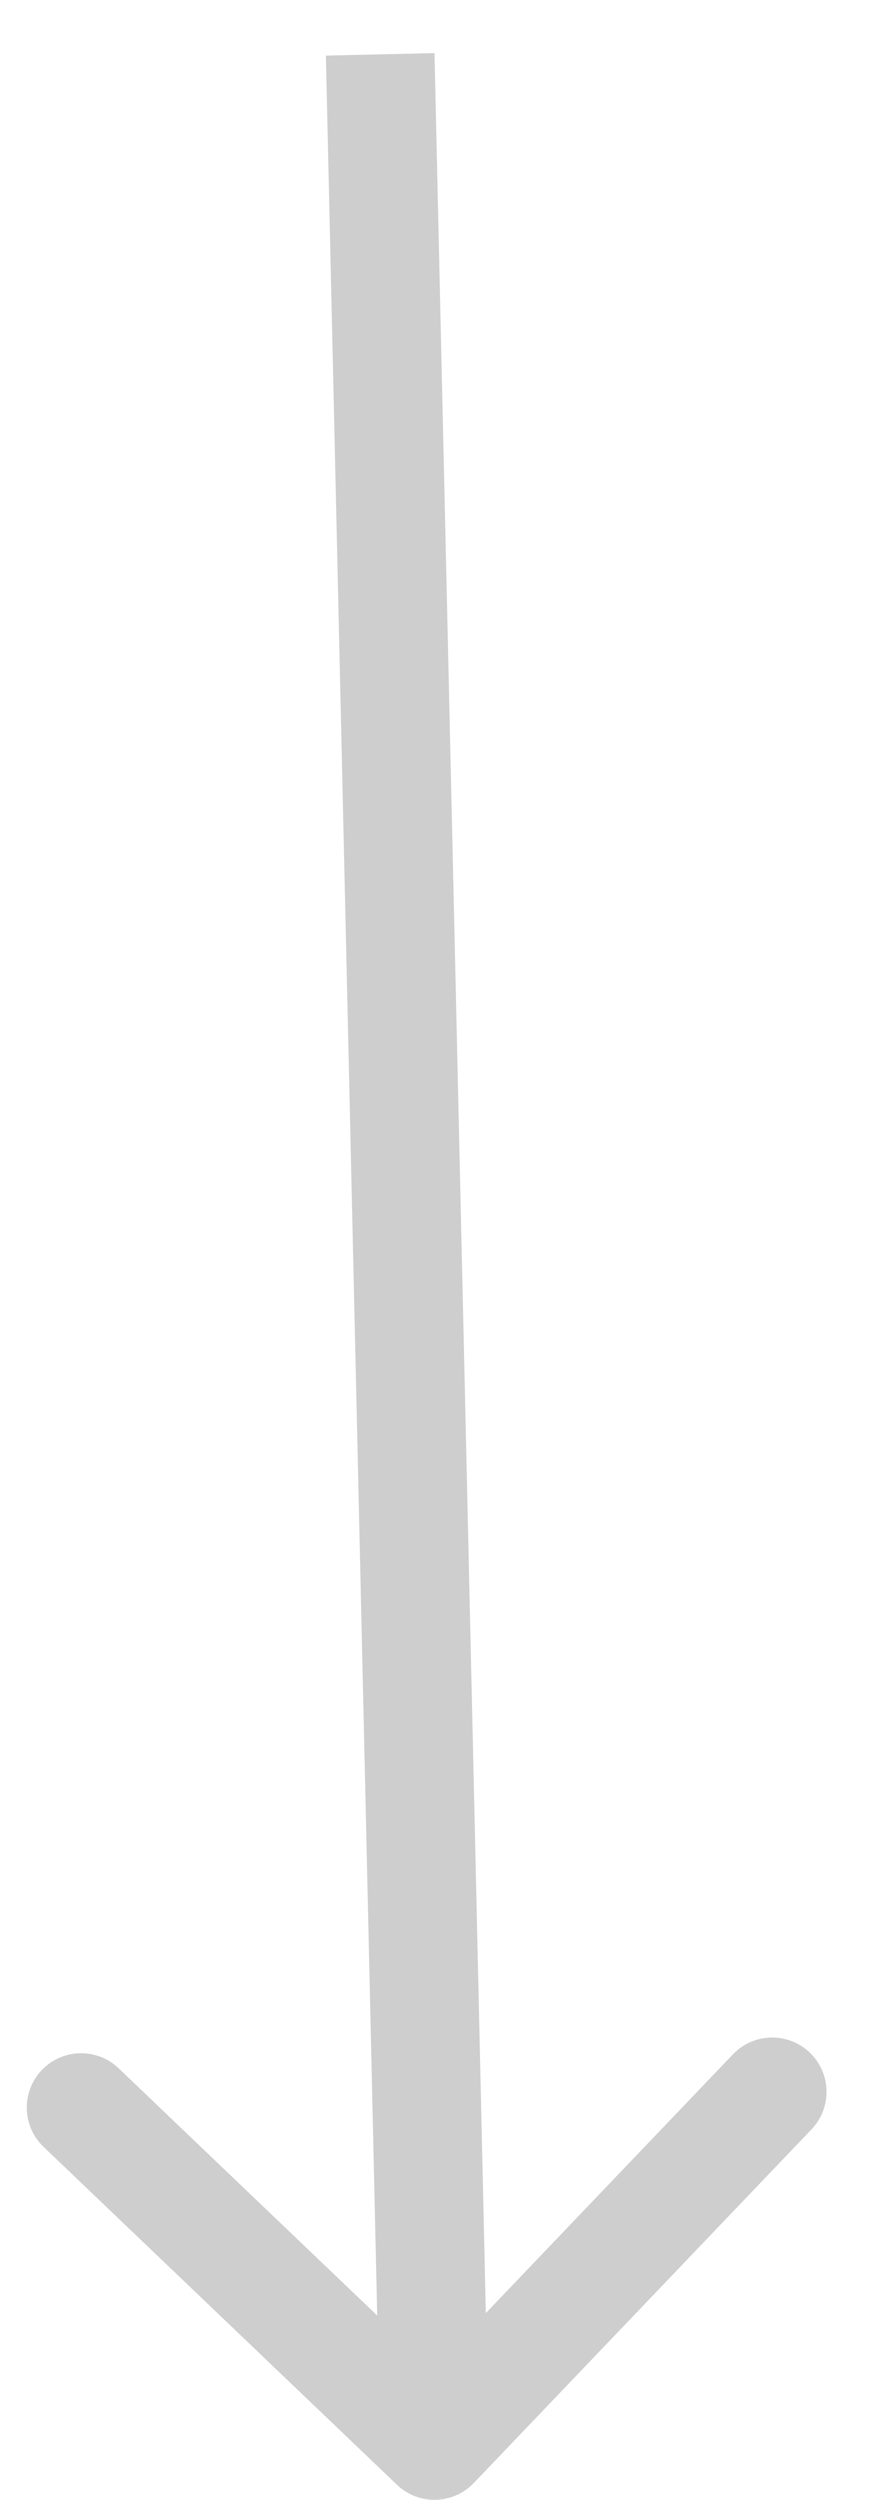 <svg width="16" height="46" viewBox="0 0 16 46" fill="none" xmlns="http://www.w3.org/2000/svg">
<path d="M7.309 45.723C7.708 46.105 8.341 46.09 8.723 45.691L14.941 39.184C15.322 38.785 15.308 38.152 14.909 37.77C14.509 37.389 13.876 37.403 13.495 37.802L7.968 43.586L2.184 38.059C1.785 37.678 1.152 37.692 0.77 38.091C0.389 38.491 0.403 39.124 0.802 39.505L7.309 45.723ZM6 1.023L7 45.023L9 44.977L8 0.977L6 1.023Z" fill="#CFCECE"/>
</svg>
